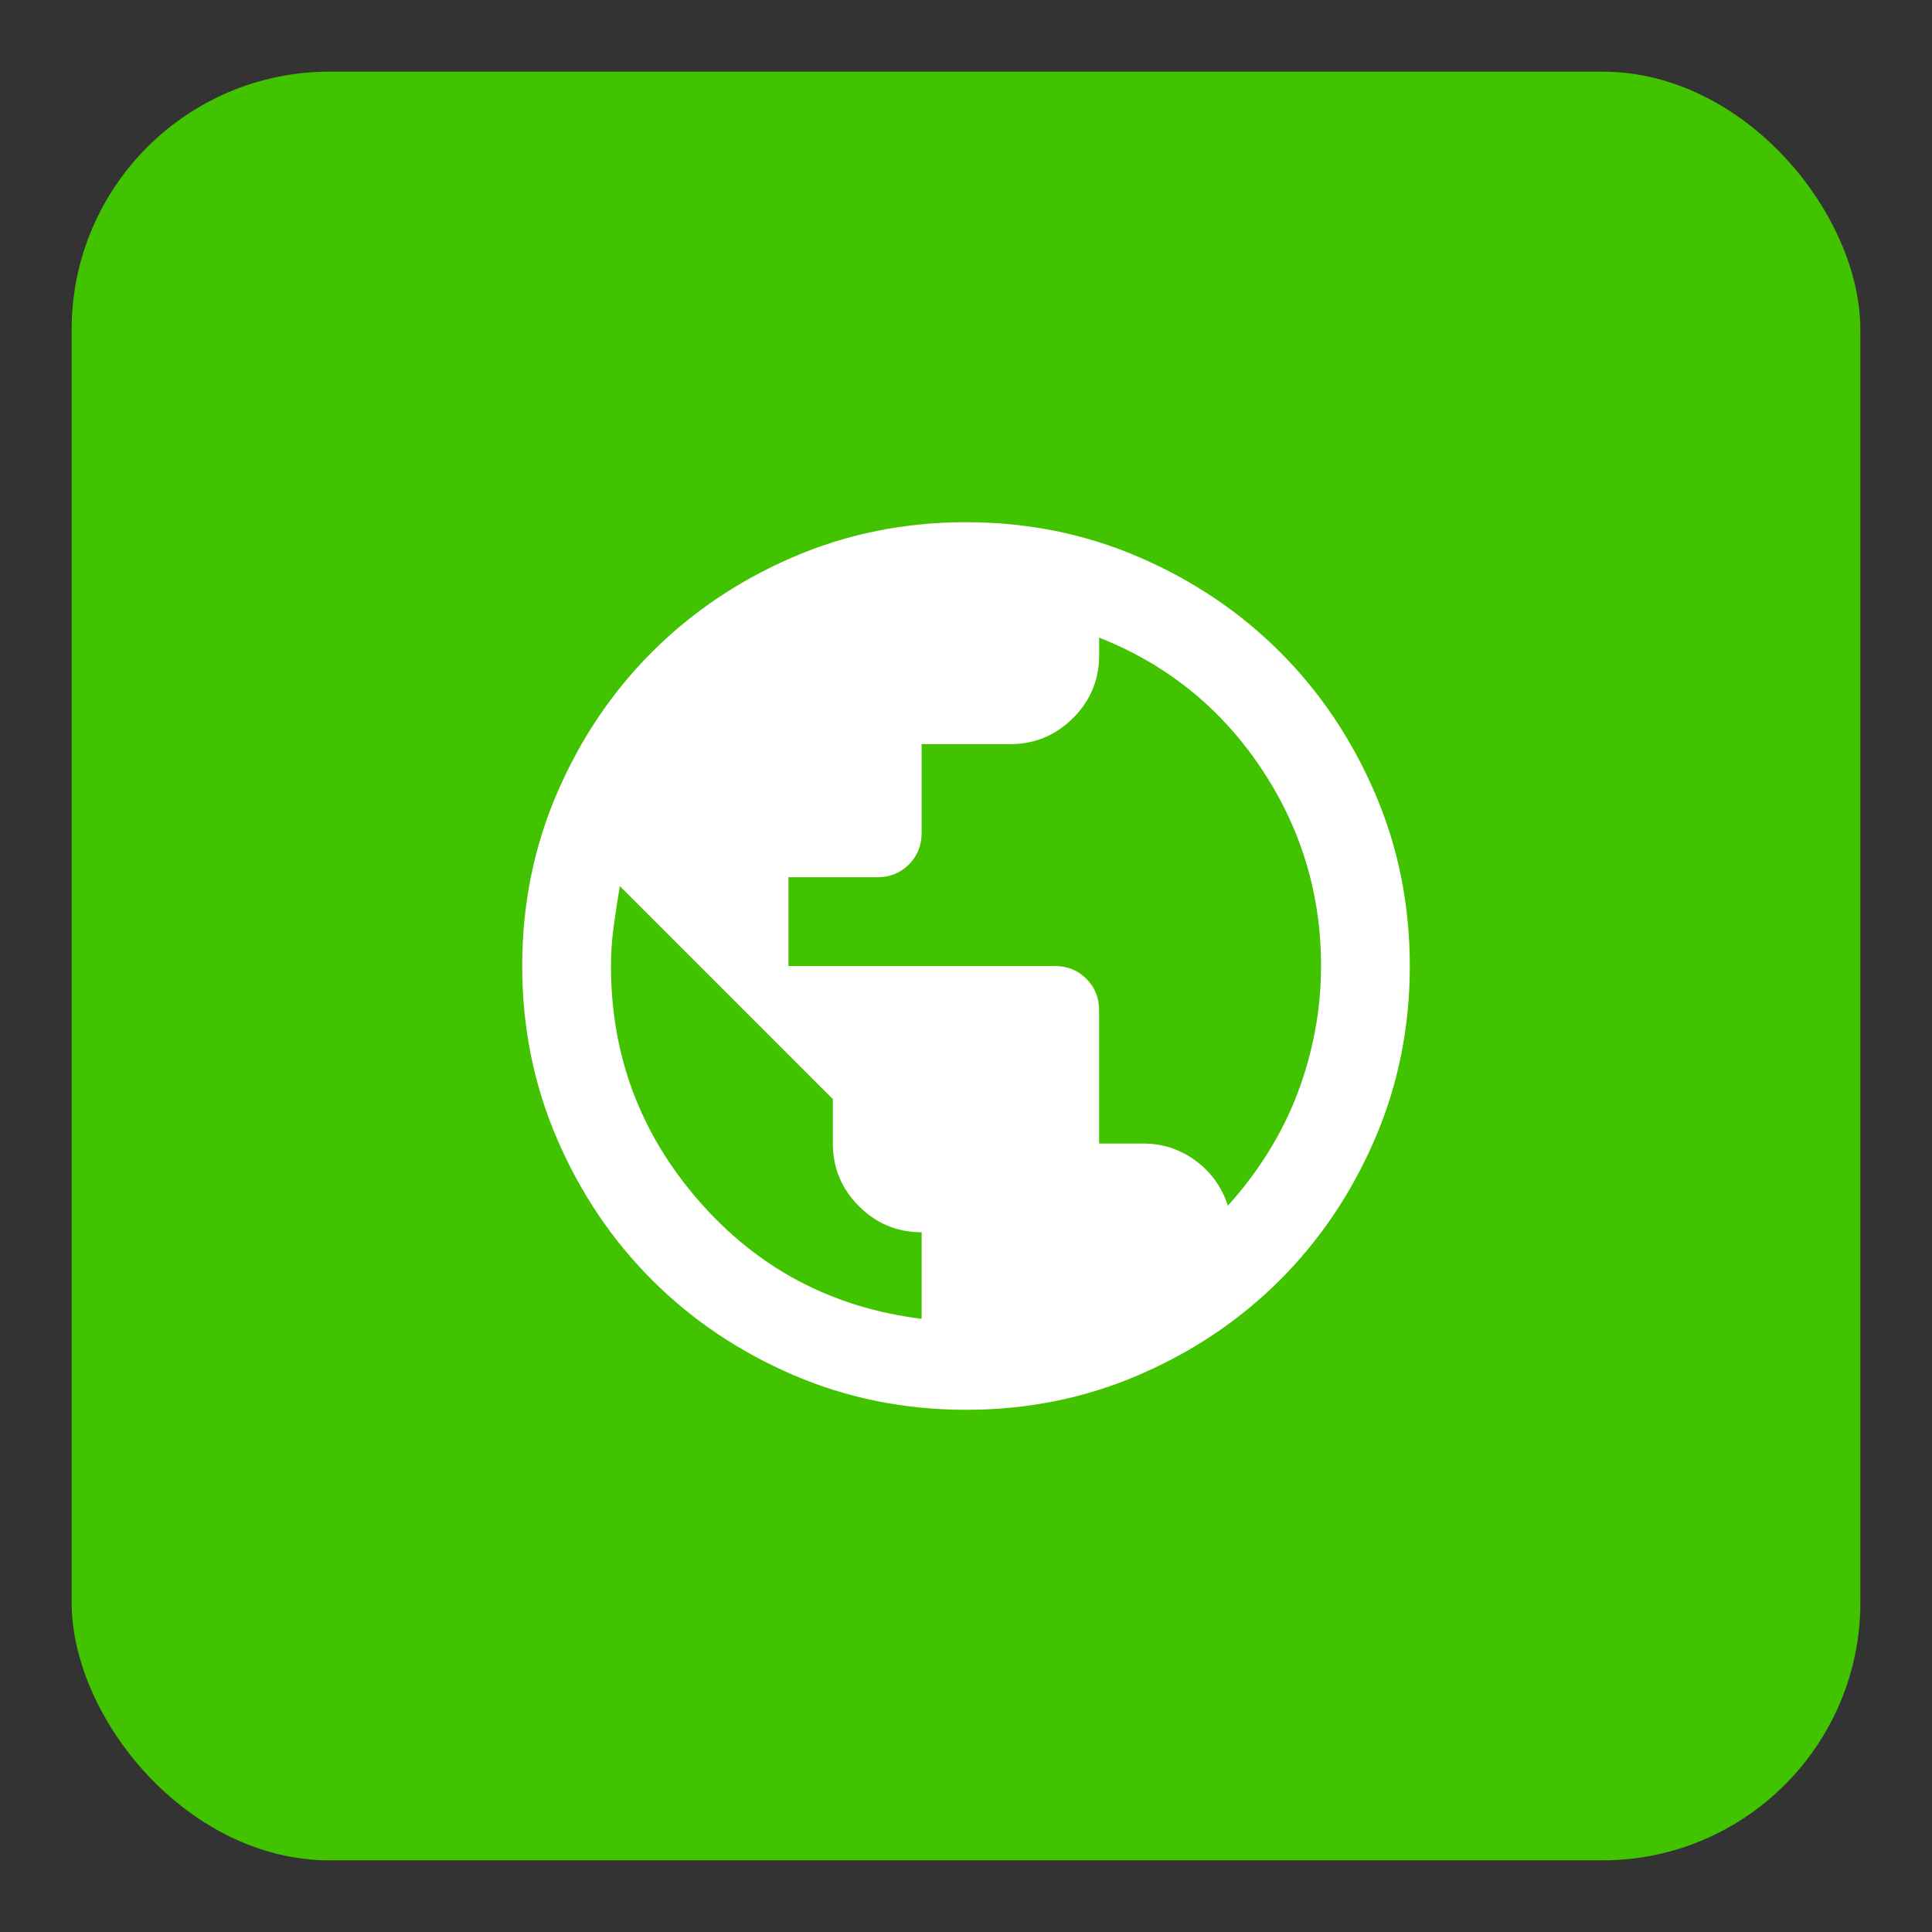 <?xml version="1.0" encoding="UTF-8" standalone="no"?>
<svg
   width="108"
   height="108"
   viewBox="0 0 108 108"
   version="1.1"
   id="svg6"
   sodipodi:docname="icon.svg"
   inkscape:version="1.2.2 (1:1.2.2+202212051550+b0a8486541)"
   inkscape:export-filename="icon.png"
   inkscape:export-xdpi="444.44"
   inkscape:export-ydpi="444.44"
   xml:space="preserve"
   xmlns:inkscape="http://www.inkscape.org/namespaces/inkscape"
   xmlns:sodipodi="http://sodipodi.sourceforge.net/DTD/sodipodi-0.dtd"
   xmlns="http://www.w3.org/2000/svg"
   xmlns:svg="http://www.w3.org/2000/svg"
   xmlns:rdf="http://www.w3.org/1999/02/22-rdf-syntax-ns#"
   xmlns:cc="http://creativecommons.org/ns#"
   xmlns:dc="http://purl.org/dc/elements/1.1/"><rect x="0" y="0" width="108" height="108" fill="#333333" stroke="none"/><defs
     id="defs10" /><sodipodi:namedview
     pagecolor="#ffffff"
     bordercolor="#666666"
     borderopacity="1"
     objecttolerance="10"
     gridtolerance="10"
     guidetolerance="10"
     inkscape:pageopacity="0"
     inkscape:pageshadow="2"
     inkscape:window-width="1920"
     inkscape:window-height="1029"
     id="namedview8"
     showgrid="false"
     inkscape:zoom="2.1851852"
     inkscape:cx="16.70339"
     inkscape:cy="63.381356"
     inkscape:window-x="0"
     inkscape:window-y="0"
     inkscape:window-maximized="1"
     inkscape:current-layer="svg6"
     inkscape:showpageshadow="2"
     inkscape:pagecheckerboard="0"
     inkscape:deskcolor="#d1d1d1" /><rect
     style="display:inline;opacity:1;vector-effect:none;fill:#41c300;fill-opacity:1;stroke:none;stroke-width:10;stroke-linecap:square;stroke-linejoin:miter;stroke-miterlimit:4;stroke-dasharray:none;stroke-dashoffset:0;stroke-opacity:1;paint-order:stroke fill markers"
     id="rect822"
     width="99.99"
     height="99.99"
     x="4.005"
     y="4.005"
     ry="14.42" /><path
     d="m 54,78.809 q -5.148,0 -9.675,-1.954 Q 39.797,74.901 36.448,71.552 33.099,68.203 31.145,63.675 29.191,59.148 29.191,54 q 0,-5.148 1.954,-9.675 1.954,-4.528 5.303,-7.877 3.349,-3.349 7.877,-5.303 4.528,-1.954 9.675,-1.954 5.148,0 9.675,1.954 4.528,1.954 7.877,5.303 3.349,3.349 5.303,7.877 1.954,4.528 1.954,9.675 0,5.148 -1.954,9.675 -1.954,4.528 -5.303,7.877 -3.349,3.349 -7.877,5.303 -4.528,1.954 -9.675,1.954 z M 51.519,73.723 v -4.838 q -2.047,0 -3.504,-1.458 -1.458,-1.458 -1.458,-3.504 V 61.443 L 34.649,49.534 q -0.186,1.116 -0.341,2.233 -0.155,1.116 -0.155,2.233 0,7.505 4.931,13.149 4.931,5.644 12.435,6.574 z m 17.118,-6.326 q 1.24,-1.364 2.233,-2.946 0.992,-1.582 1.644,-3.287 0.651,-1.706 0.992,-3.504 0.341,-1.799 0.341,-3.659 0,-6.078 -3.38,-11.102 -3.38,-5.024 -9.024,-7.257 v 0.992 q 0,2.047 -1.458,3.504 -1.458,1.458 -3.504,1.458 H 51.519 v 4.962 q 0,1.054 -0.713,1.768 -0.713,0.713 -1.768,0.713 h -4.962 v 4.962 h 14.885 q 1.054,0 1.768,0.713 0.713,0.713 0.713,1.768 v 7.443 h 2.481 q 1.613,0 2.915,0.961 1.302,0.961 1.799,2.512 z"
     id="path113"
     style="opacity:1;fill:#ffffff;fill-opacity:1;stroke-width:0.062" /></svg>
